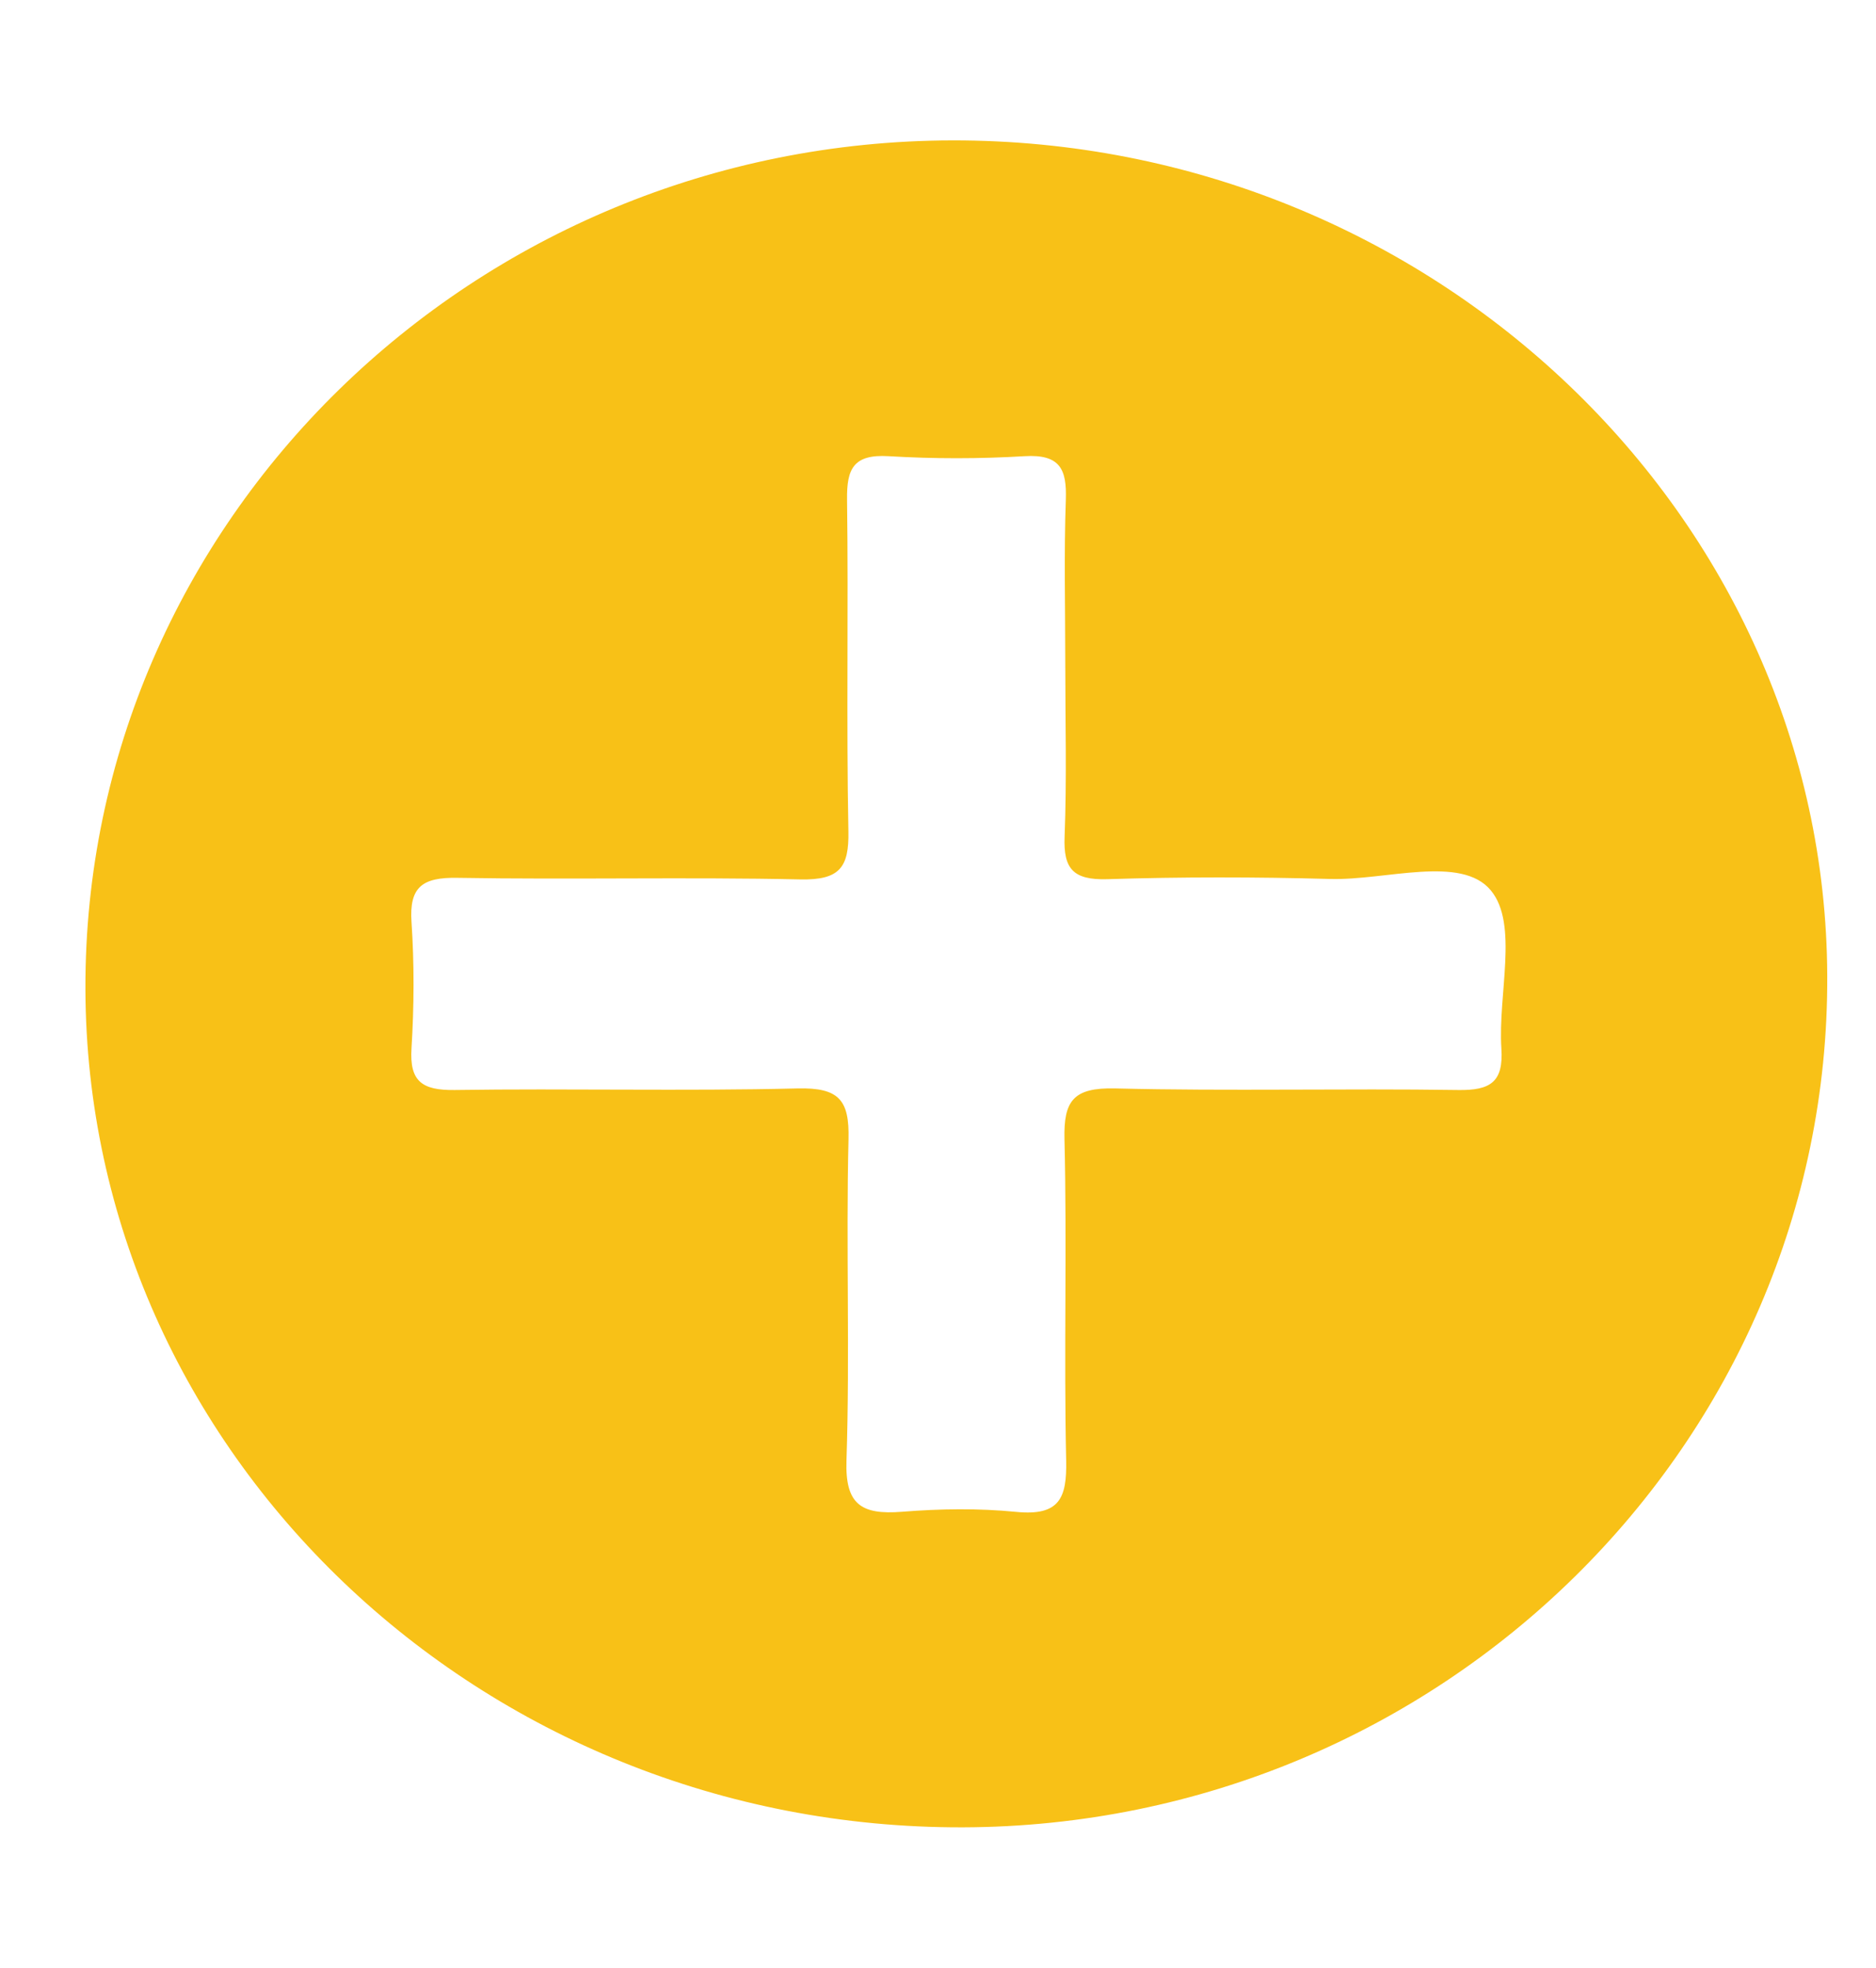 <?xml version="1.0" encoding="utf-8"?>
<!-- Generator: Adobe Illustrator 24.2.1, SVG Export Plug-In . SVG Version: 6.00 Build 0)  -->
<svg version="1.1" id="Layer_1" xmlns="http://www.w3.org/2000/svg" xmlns:xlink="http://www.w3.org/1999/xlink" x="0px" y="0px"
	 viewBox="0 0 166.26 174.35" style="enable-background:new 0 0 166.26 174.35;" xml:space="preserve">
<style type="text/css">
	.st0{fill:#F8C117;}
</style>
<path class="st0" d="M84.42,12.44C41.95,12.51,7.46,46.25,7.57,87.62c0.11,41.07,35.01,74.41,77.77,74.29
	c42.35-0.13,76.76-34,76.6-75.42C161.8,45.7,126.9,12.38,84.42,12.44z M94.41,58.73c0,5.14,0.14,10.28-0.06,15.41
	c-0.11,2.8,0.72,3.85,3.77,3.76c6.58-0.21,13.19-0.2,19.77-0.02c4.91,0.14,11.62-2.16,14.24,1.02c2.47,2.99,0.61,9.22,0.93,14.01
	c0.19,2.93-0.93,3.72-3.84,3.67c-10.13-0.15-20.26,0.11-30.38-0.14c-3.73-0.09-4.58,1.1-4.5,4.5c0.23,9.49-0.06,18.99,0.15,28.48
	c0.07,3.31-0.59,4.92-4.43,4.54c-3.34-0.33-6.76-0.28-10.12-0.01c-3.65,0.29-5.05-0.68-4.92-4.55c0.31-9.49-0.05-18.99,0.18-28.48
	c0.08-3.43-0.82-4.57-4.52-4.48c-10.12,0.25-20.26-0.01-30.38,0.14c-2.94,0.04-4.01-0.8-3.83-3.69c0.23-3.72,0.25-7.48,0-11.2
	c-0.21-3.11,0.97-3.97,4.09-3.91c10.13,0.17,20.26-0.08,30.38,0.14c3.48,0.07,4.31-1.07,4.25-4.25c-0.19-9.8,0.01-19.61-0.12-29.42
	c-0.03-2.68,0.54-4.02,3.68-3.83c4,0.24,8.05,0.24,12.05,0c3.17-0.19,3.75,1.18,3.66,3.85C94.29,49.08,94.41,53.91,94.41,58.73z"/>
</svg>
